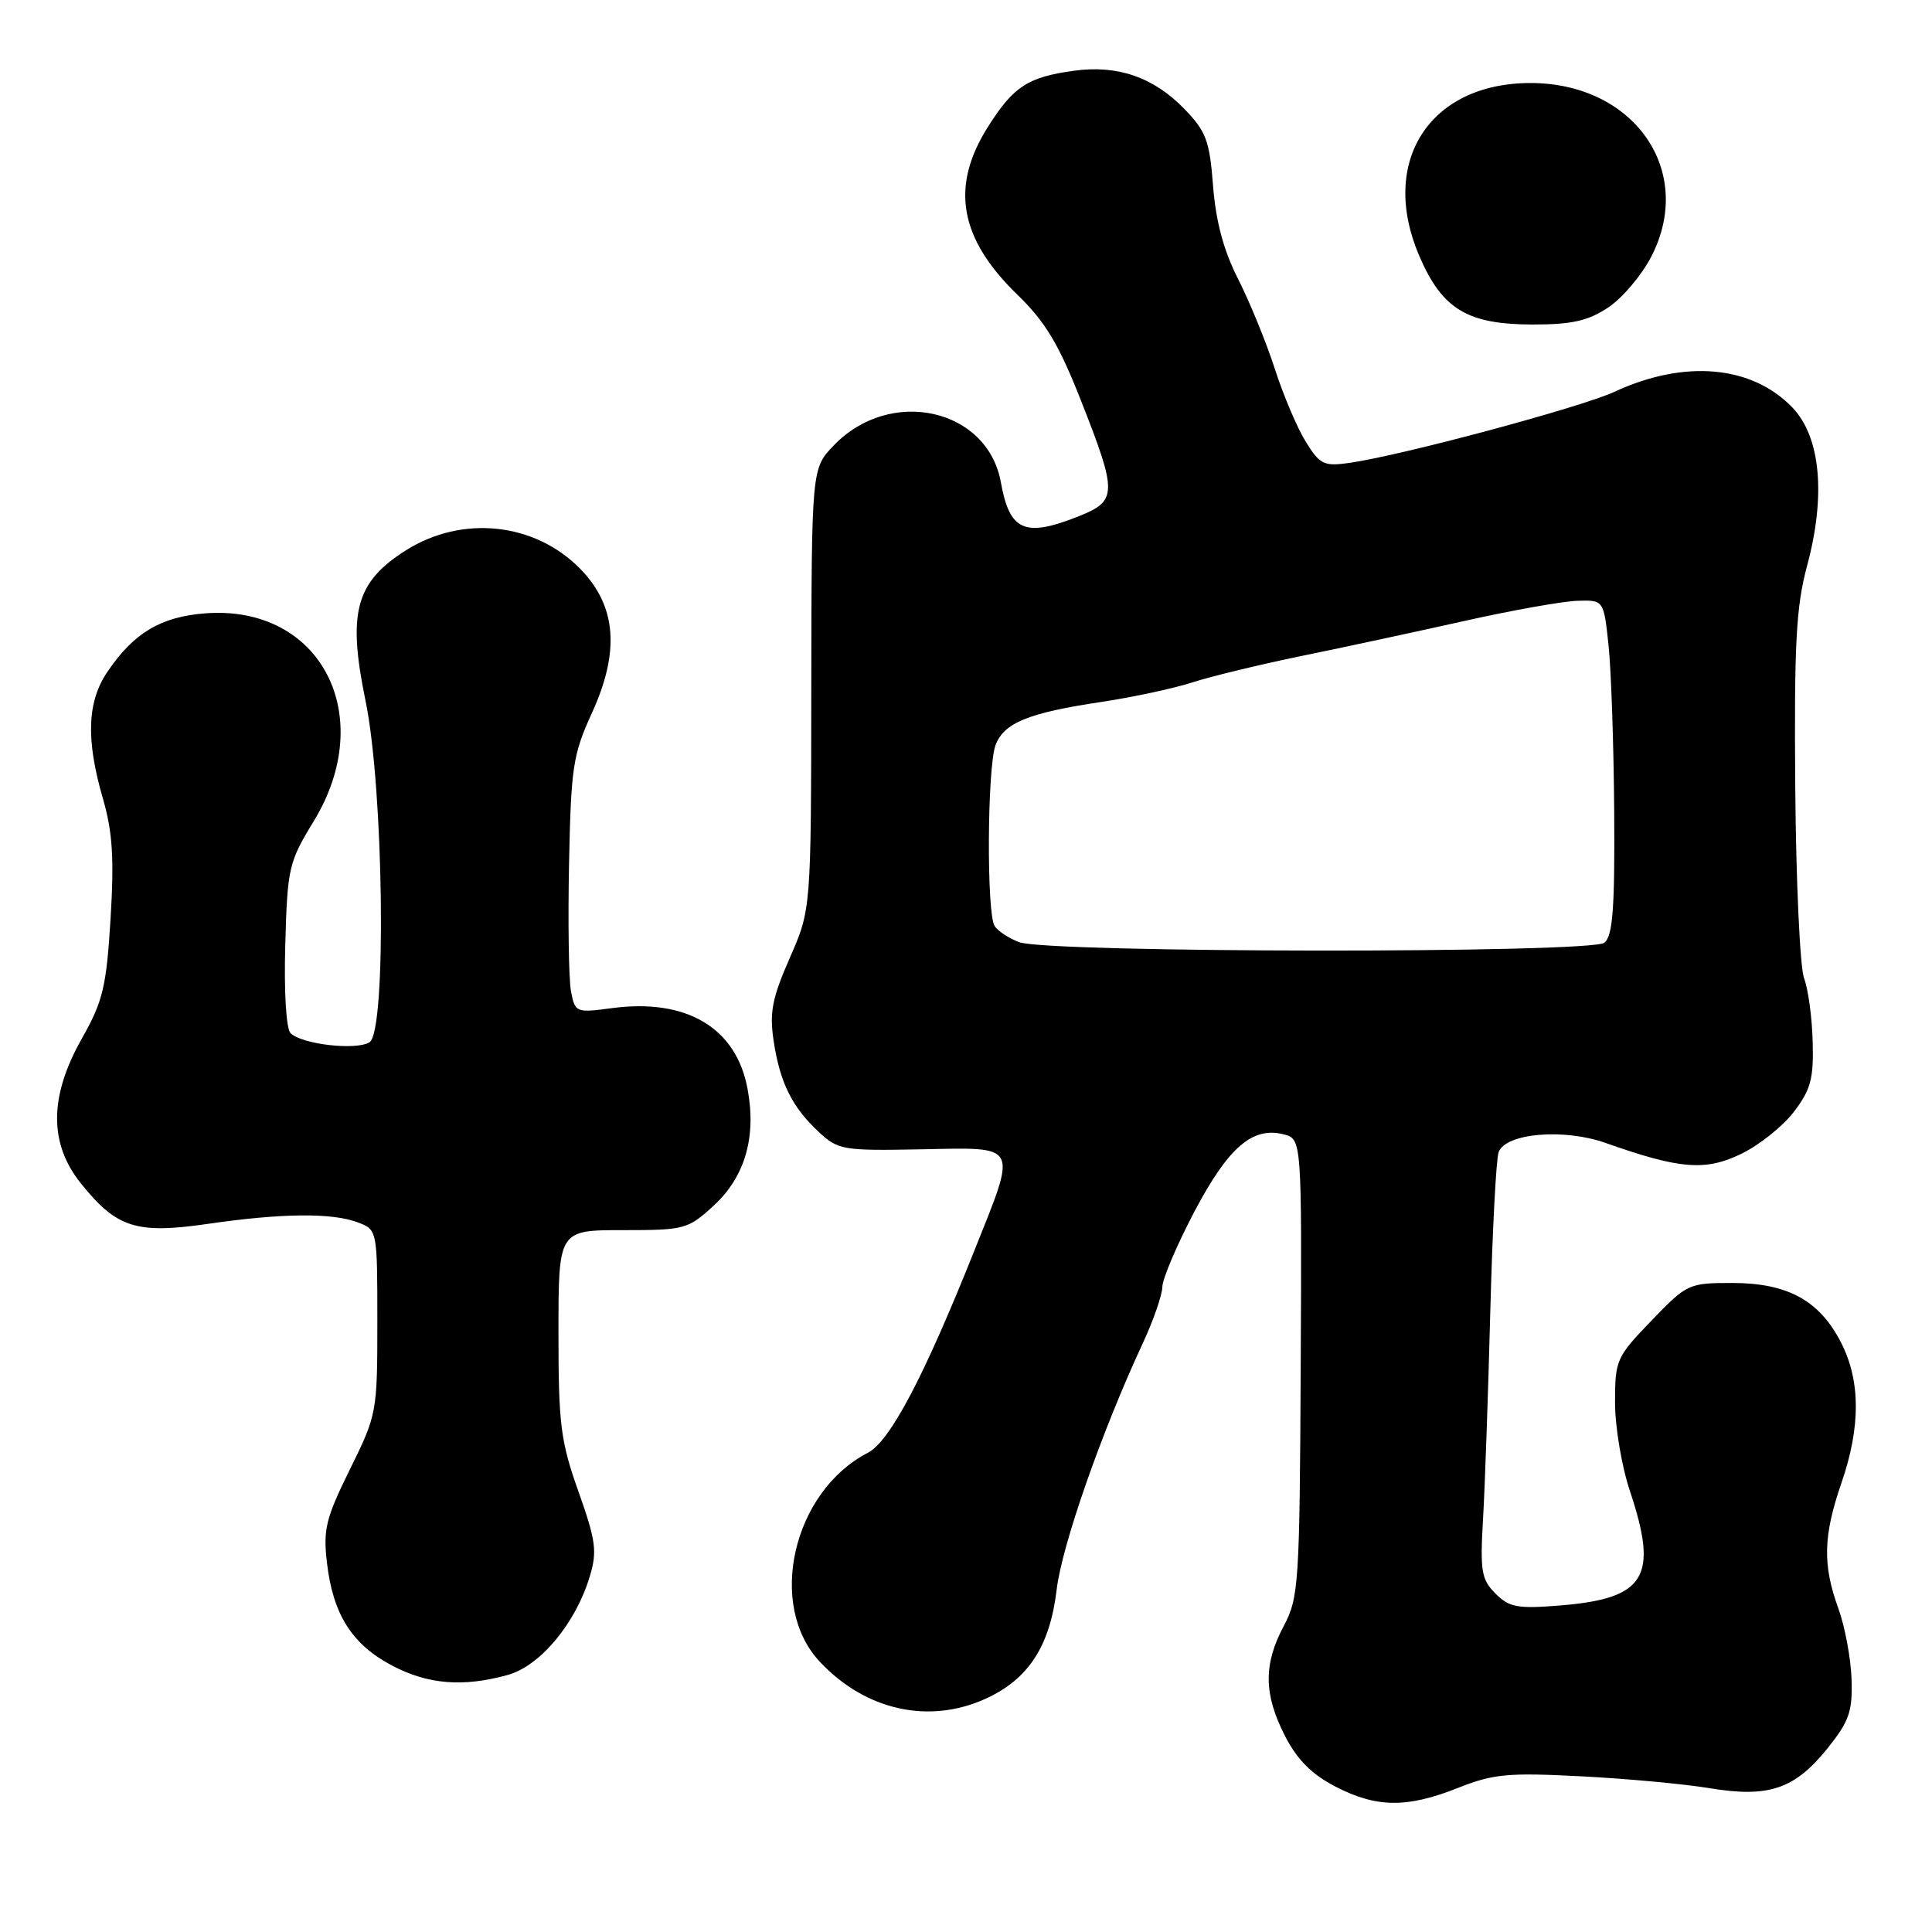 <?xml version="1.0" encoding="UTF-8" standalone="no"?>
<!DOCTYPE svg PUBLIC "-//W3C//DTD SVG 1.1//EN" "http://www.w3.org/Graphics/SVG/1.1/DTD/svg11.dtd" >
<svg xmlns="http://www.w3.org/2000/svg" xmlns:xlink="http://www.w3.org/1999/xlink" version="1.1" viewBox="0 0 256 256">
 <g >
 <path fill="currentColor"
d=" M 193.21 236.90 C 197.86 235.05 199.84 234.87 209.50 235.37 C 215.55 235.68 223.20 236.39 226.50 236.94 C 234.32 238.24 237.79 237.08 242.11 231.72 C 245.03 228.08 245.48 226.81 245.34 222.50 C 245.25 219.75 244.46 215.53 243.59 213.12 C 241.49 207.34 241.58 203.52 244.00 196.50 C 246.56 189.07 246.54 182.98 243.96 177.92 C 241.11 172.33 236.89 170.01 229.57 170.00 C 223.75 170.00 223.53 170.10 218.82 175.00 C 214.18 179.81 214.00 180.21 214.00 185.84 C 214.00 189.06 214.89 194.35 215.98 197.59 C 219.79 209.00 218.05 211.83 206.63 212.74 C 201.09 213.19 199.98 212.98 198.16 211.16 C 196.29 209.29 196.11 208.19 196.51 201.28 C 196.76 197.00 197.19 184.66 197.47 173.85 C 197.75 163.05 198.25 153.51 198.58 152.65 C 199.54 150.14 207.23 149.49 212.76 151.45 C 222.57 154.92 225.96 155.20 230.71 152.90 C 233.10 151.74 236.25 149.23 237.70 147.32 C 239.93 144.40 240.33 142.93 240.19 138.03 C 240.11 134.83 239.59 131.05 239.05 129.63 C 238.51 128.21 237.98 116.80 237.88 104.27 C 237.73 85.31 237.99 80.41 239.44 75.00 C 241.96 65.67 241.24 57.91 237.52 54.02 C 232.14 48.40 223.19 47.61 213.91 51.92 C 209.47 53.98 185.69 60.36 178.79 61.34 C 175.42 61.81 174.89 61.56 173.02 58.53 C 171.88 56.69 170.03 52.33 168.91 48.84 C 167.78 45.35 165.60 40.02 164.07 37.00 C 162.14 33.21 161.11 29.37 160.74 24.66 C 160.28 18.63 159.82 17.41 156.93 14.43 C 152.86 10.23 148.09 8.58 142.33 9.37 C 136.21 10.21 134.31 11.44 130.93 16.77 C 125.90 24.70 127.09 31.57 134.81 39.05 C 138.51 42.64 140.29 45.59 143.25 53.12 C 148.07 65.35 148.05 66.36 142.98 68.39 C 135.80 71.26 133.78 70.39 132.62 63.91 C 130.85 54.08 117.94 51.23 110.47 59.03 C 107.54 62.09 107.54 62.09 107.50 91.29 C 107.47 120.50 107.47 120.50 104.65 126.93 C 102.32 132.24 101.94 134.14 102.51 137.91 C 103.34 143.45 104.95 146.70 108.50 150.00 C 111.06 152.38 111.70 152.49 122.09 152.29 C 135.14 152.04 134.82 151.41 129.10 165.73 C 122.43 182.44 117.93 190.99 114.98 192.51 C 105.04 197.65 101.59 212.70 108.64 220.20 C 114.68 226.64 123.08 228.51 130.60 225.09 C 136.26 222.52 139.12 218.13 140.01 210.65 C 140.71 204.77 145.97 189.71 151.42 178.00 C 152.83 174.97 154.00 171.60 154.02 170.50 C 154.05 169.40 155.97 164.91 158.28 160.51 C 162.76 152.03 165.95 149.27 170.07 150.30 C 172.50 150.91 172.50 150.91 172.35 181.21 C 172.21 209.89 172.09 211.71 170.10 215.46 C 167.40 220.55 167.45 224.49 170.25 229.99 C 171.85 233.13 173.78 235.08 176.91 236.71 C 182.38 239.55 186.42 239.60 193.21 236.90 Z  M 67.28 221.94 C 71.59 220.74 76.29 215.09 78.15 208.88 C 79.15 205.57 78.96 204.15 76.65 197.64 C 74.28 190.97 74.00 188.75 74.00 176.59 C 74.00 163.00 74.00 163.00 82.51 163.00 C 90.73 163.00 91.15 162.89 94.57 159.75 C 98.72 155.93 100.25 150.66 99.05 144.26 C 97.55 136.18 90.97 132.27 81.11 133.58 C 76.31 134.22 76.20 134.17 75.66 131.36 C 75.36 129.79 75.25 122.20 75.40 114.50 C 75.66 101.69 75.91 99.99 78.42 94.50 C 82.16 86.33 81.69 80.34 76.94 75.43 C 70.92 69.23 61.25 68.19 53.75 72.94 C 47.11 77.15 46.03 81.21 48.43 92.83 C 50.85 104.50 51.24 136.58 48.98 138.09 C 47.28 139.22 39.99 138.39 38.50 136.90 C 37.92 136.31 37.62 131.42 37.80 125.20 C 38.08 115.00 38.26 114.24 41.55 108.85 C 50.13 94.80 42.49 80.11 27.21 81.27 C 21.32 81.72 17.75 83.84 14.25 88.99 C 11.54 92.97 11.36 97.99 13.64 105.83 C 14.91 110.22 15.14 113.72 14.65 121.73 C 14.09 130.80 13.65 132.66 10.82 137.66 C 6.51 145.30 6.48 151.54 10.73 156.82 C 15.46 162.71 18.06 163.54 27.54 162.17 C 37.37 160.74 44.03 160.68 47.43 161.98 C 49.99 162.95 50.00 162.97 50.00 175.15 C 50.00 187.16 49.94 187.46 46.36 194.71 C 43.16 201.20 42.80 202.66 43.33 207.13 C 44.13 213.93 46.64 217.89 51.92 220.68 C 56.69 223.20 61.36 223.58 67.28 221.94 Z  M 213.10 40.74 C 214.97 39.50 217.54 36.46 218.81 33.99 C 224.66 22.65 216.53 11.00 202.79 11.00 C 189.40 11.01 182.70 21.45 188.07 33.93 C 191.10 40.98 194.43 42.99 203.10 43.00 C 208.29 43.00 210.43 42.52 213.10 40.74 Z  M 135.03 124.84 C 133.67 124.32 132.21 123.36 131.79 122.70 C 130.71 121.00 130.81 101.62 131.92 98.72 C 133.04 95.77 136.26 94.46 146.00 93.00 C 150.12 92.38 155.53 91.22 158.00 90.42 C 160.47 89.62 167.00 88.04 172.50 86.91 C 178.00 85.79 187.68 83.70 194.00 82.29 C 200.32 80.87 207.07 79.67 209.00 79.61 C 212.50 79.50 212.50 79.50 213.14 85.50 C 213.49 88.80 213.83 98.76 213.89 107.63 C 213.98 120.32 213.70 124.00 212.60 124.91 C 210.87 126.35 138.81 126.28 135.03 124.84 Z "/>
</g>
</svg>